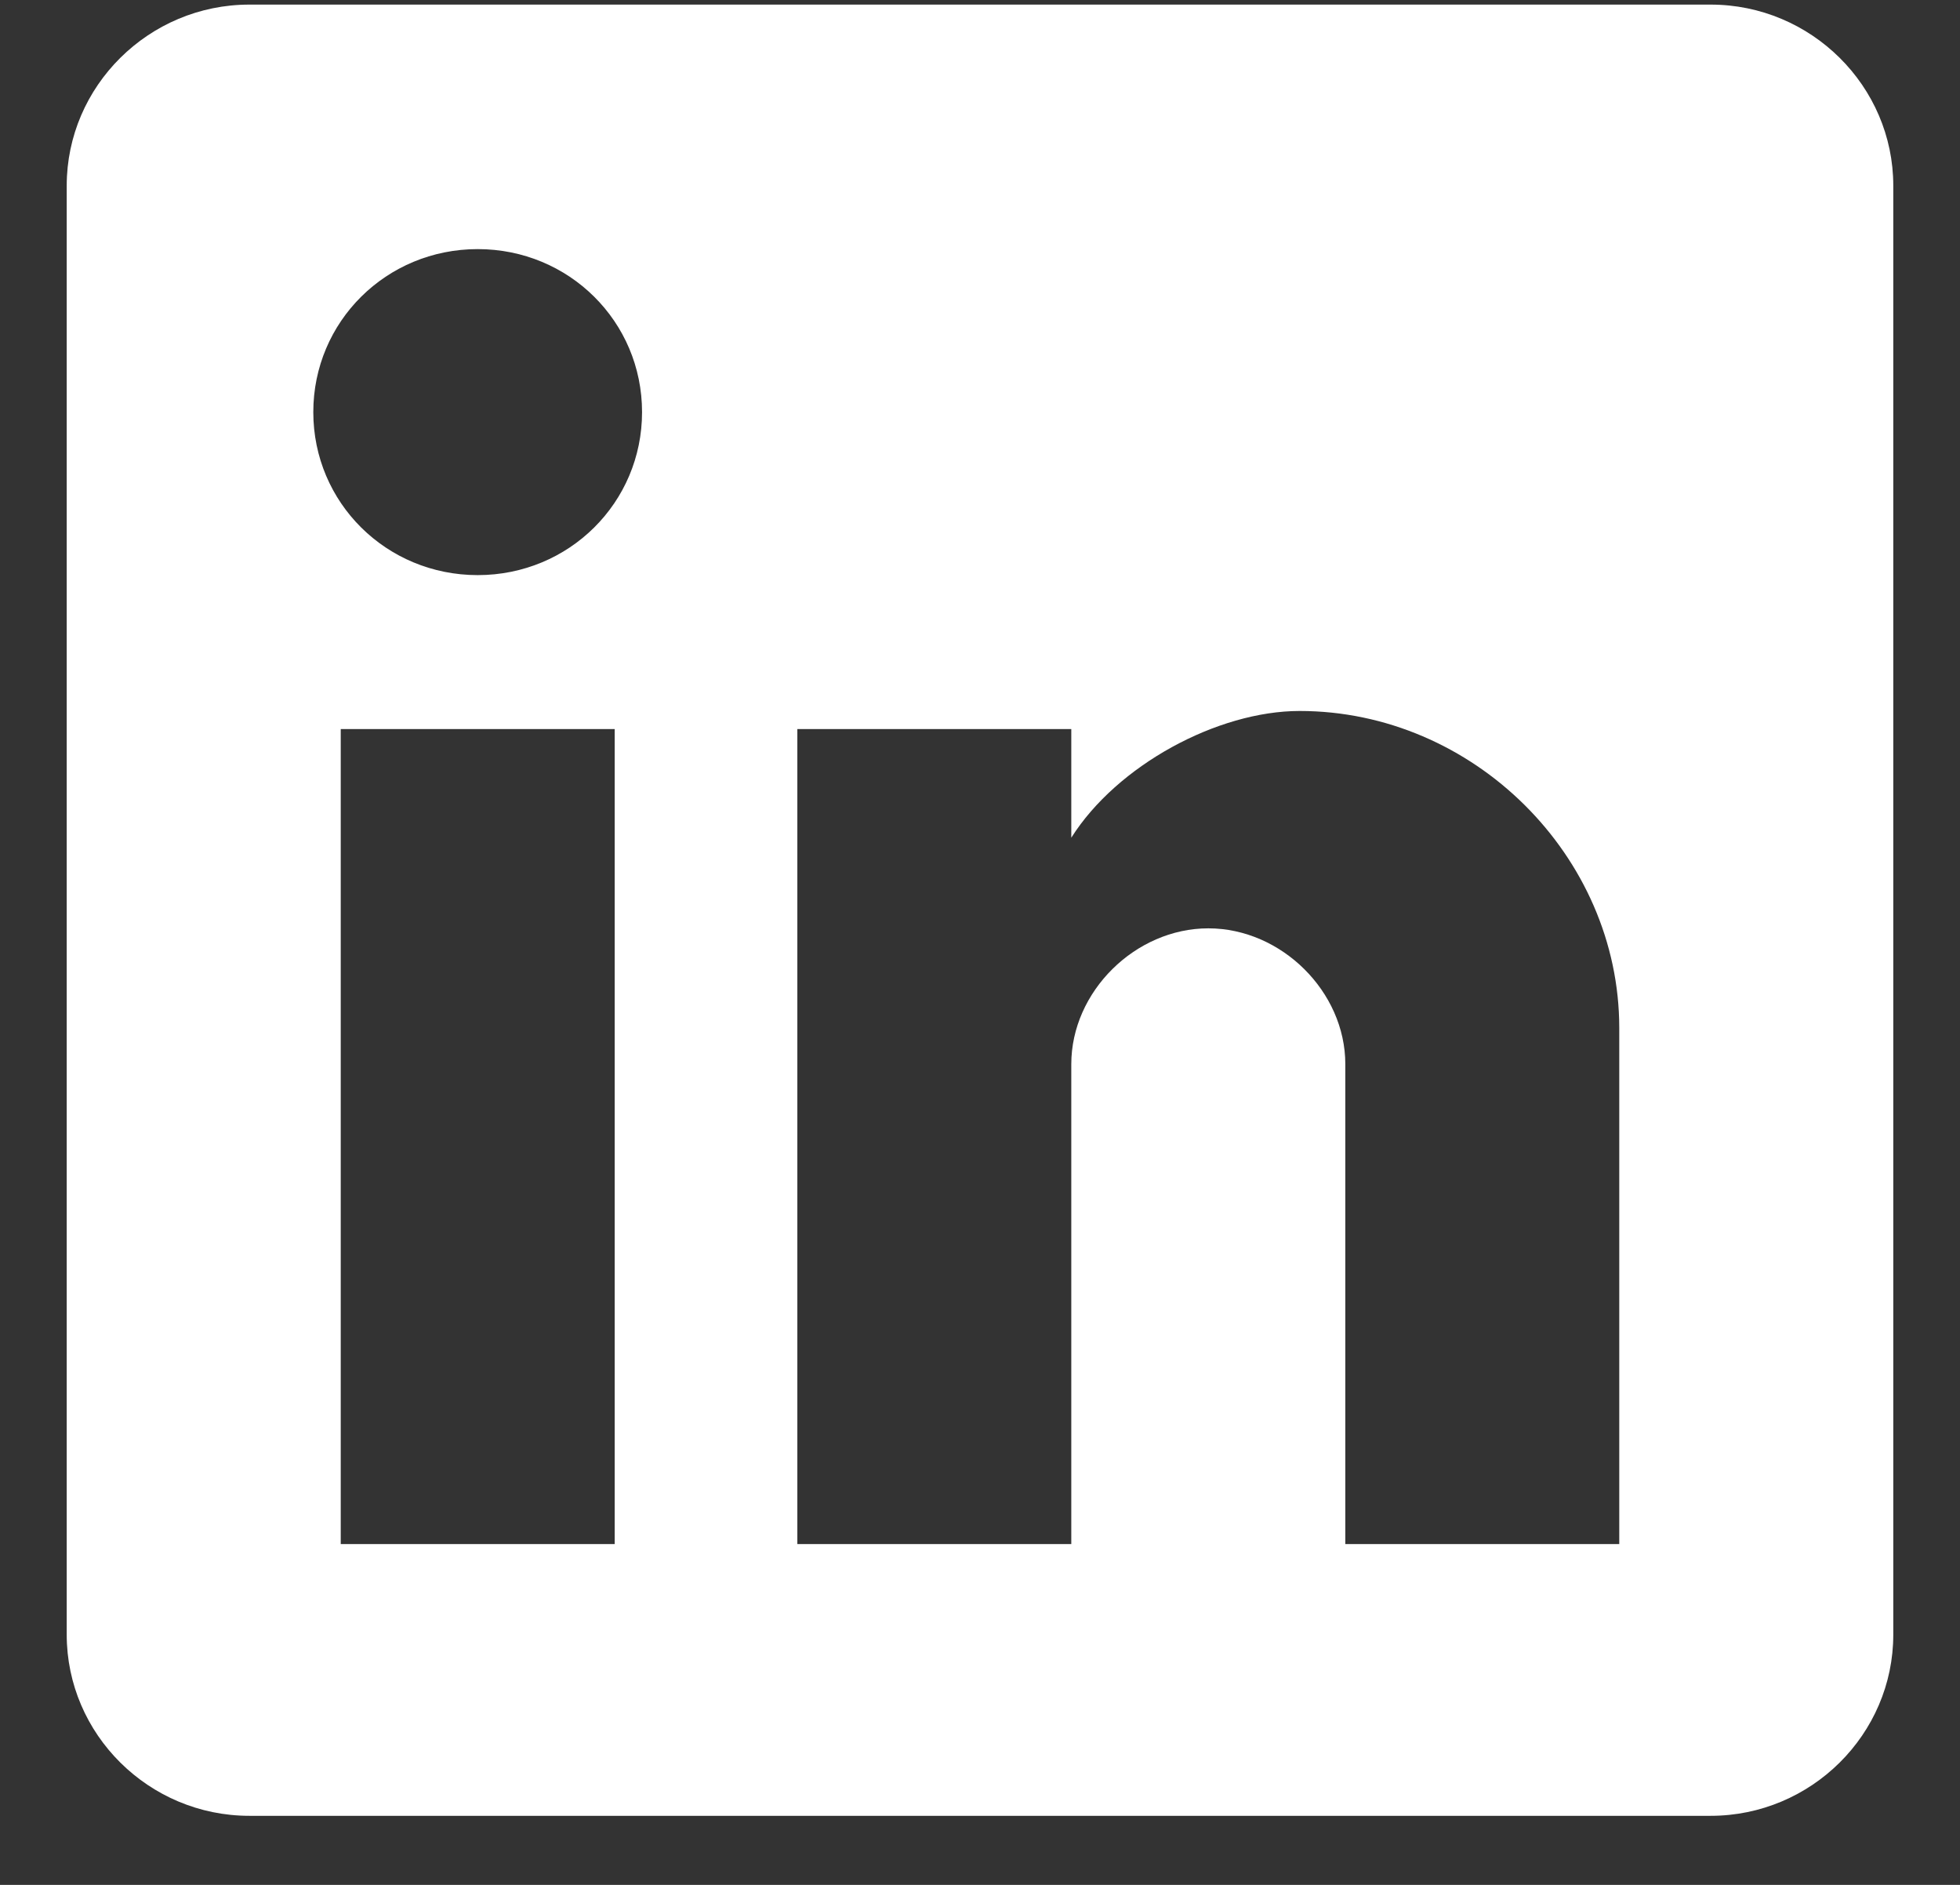 <svg width="26" height="25" viewBox="0 0 26 25" fill="none" xmlns="http://www.w3.org/2000/svg">
<rect x="0" y="0" width="26" height="25" fill="#333333" stroke="none"/>
<path d="M22.692 0.061H3.308C1.975 0.061 0.885 1.142 0.885 2.463V21.681C0.885 23.003 1.975 24.084 3.308 24.084H22.692C24.025 24.084 25.115 23.003 25.115 21.681V2.463C25.115 1.142 24.025 0.061 22.692 0.061ZM8.154 20.48H4.52V9.67H8.154V20.48ZM6.337 7.628C5.125 7.628 4.156 6.667 4.156 5.466C4.156 4.265 5.125 3.304 6.337 3.304C7.548 3.304 8.517 4.265 8.517 5.466C8.517 6.667 7.548 7.628 6.337 7.628ZM21.48 20.48H17.846V14.114C17.846 13.153 16.998 12.313 16.029 12.313C15.06 12.313 14.211 13.153 14.211 14.114V20.48H10.577V9.67H14.211V11.111C14.817 10.151 16.15 9.43 17.24 9.43C19.542 9.43 21.48 11.352 21.48 13.634V20.48Z" fill="white"/>
</svg>
